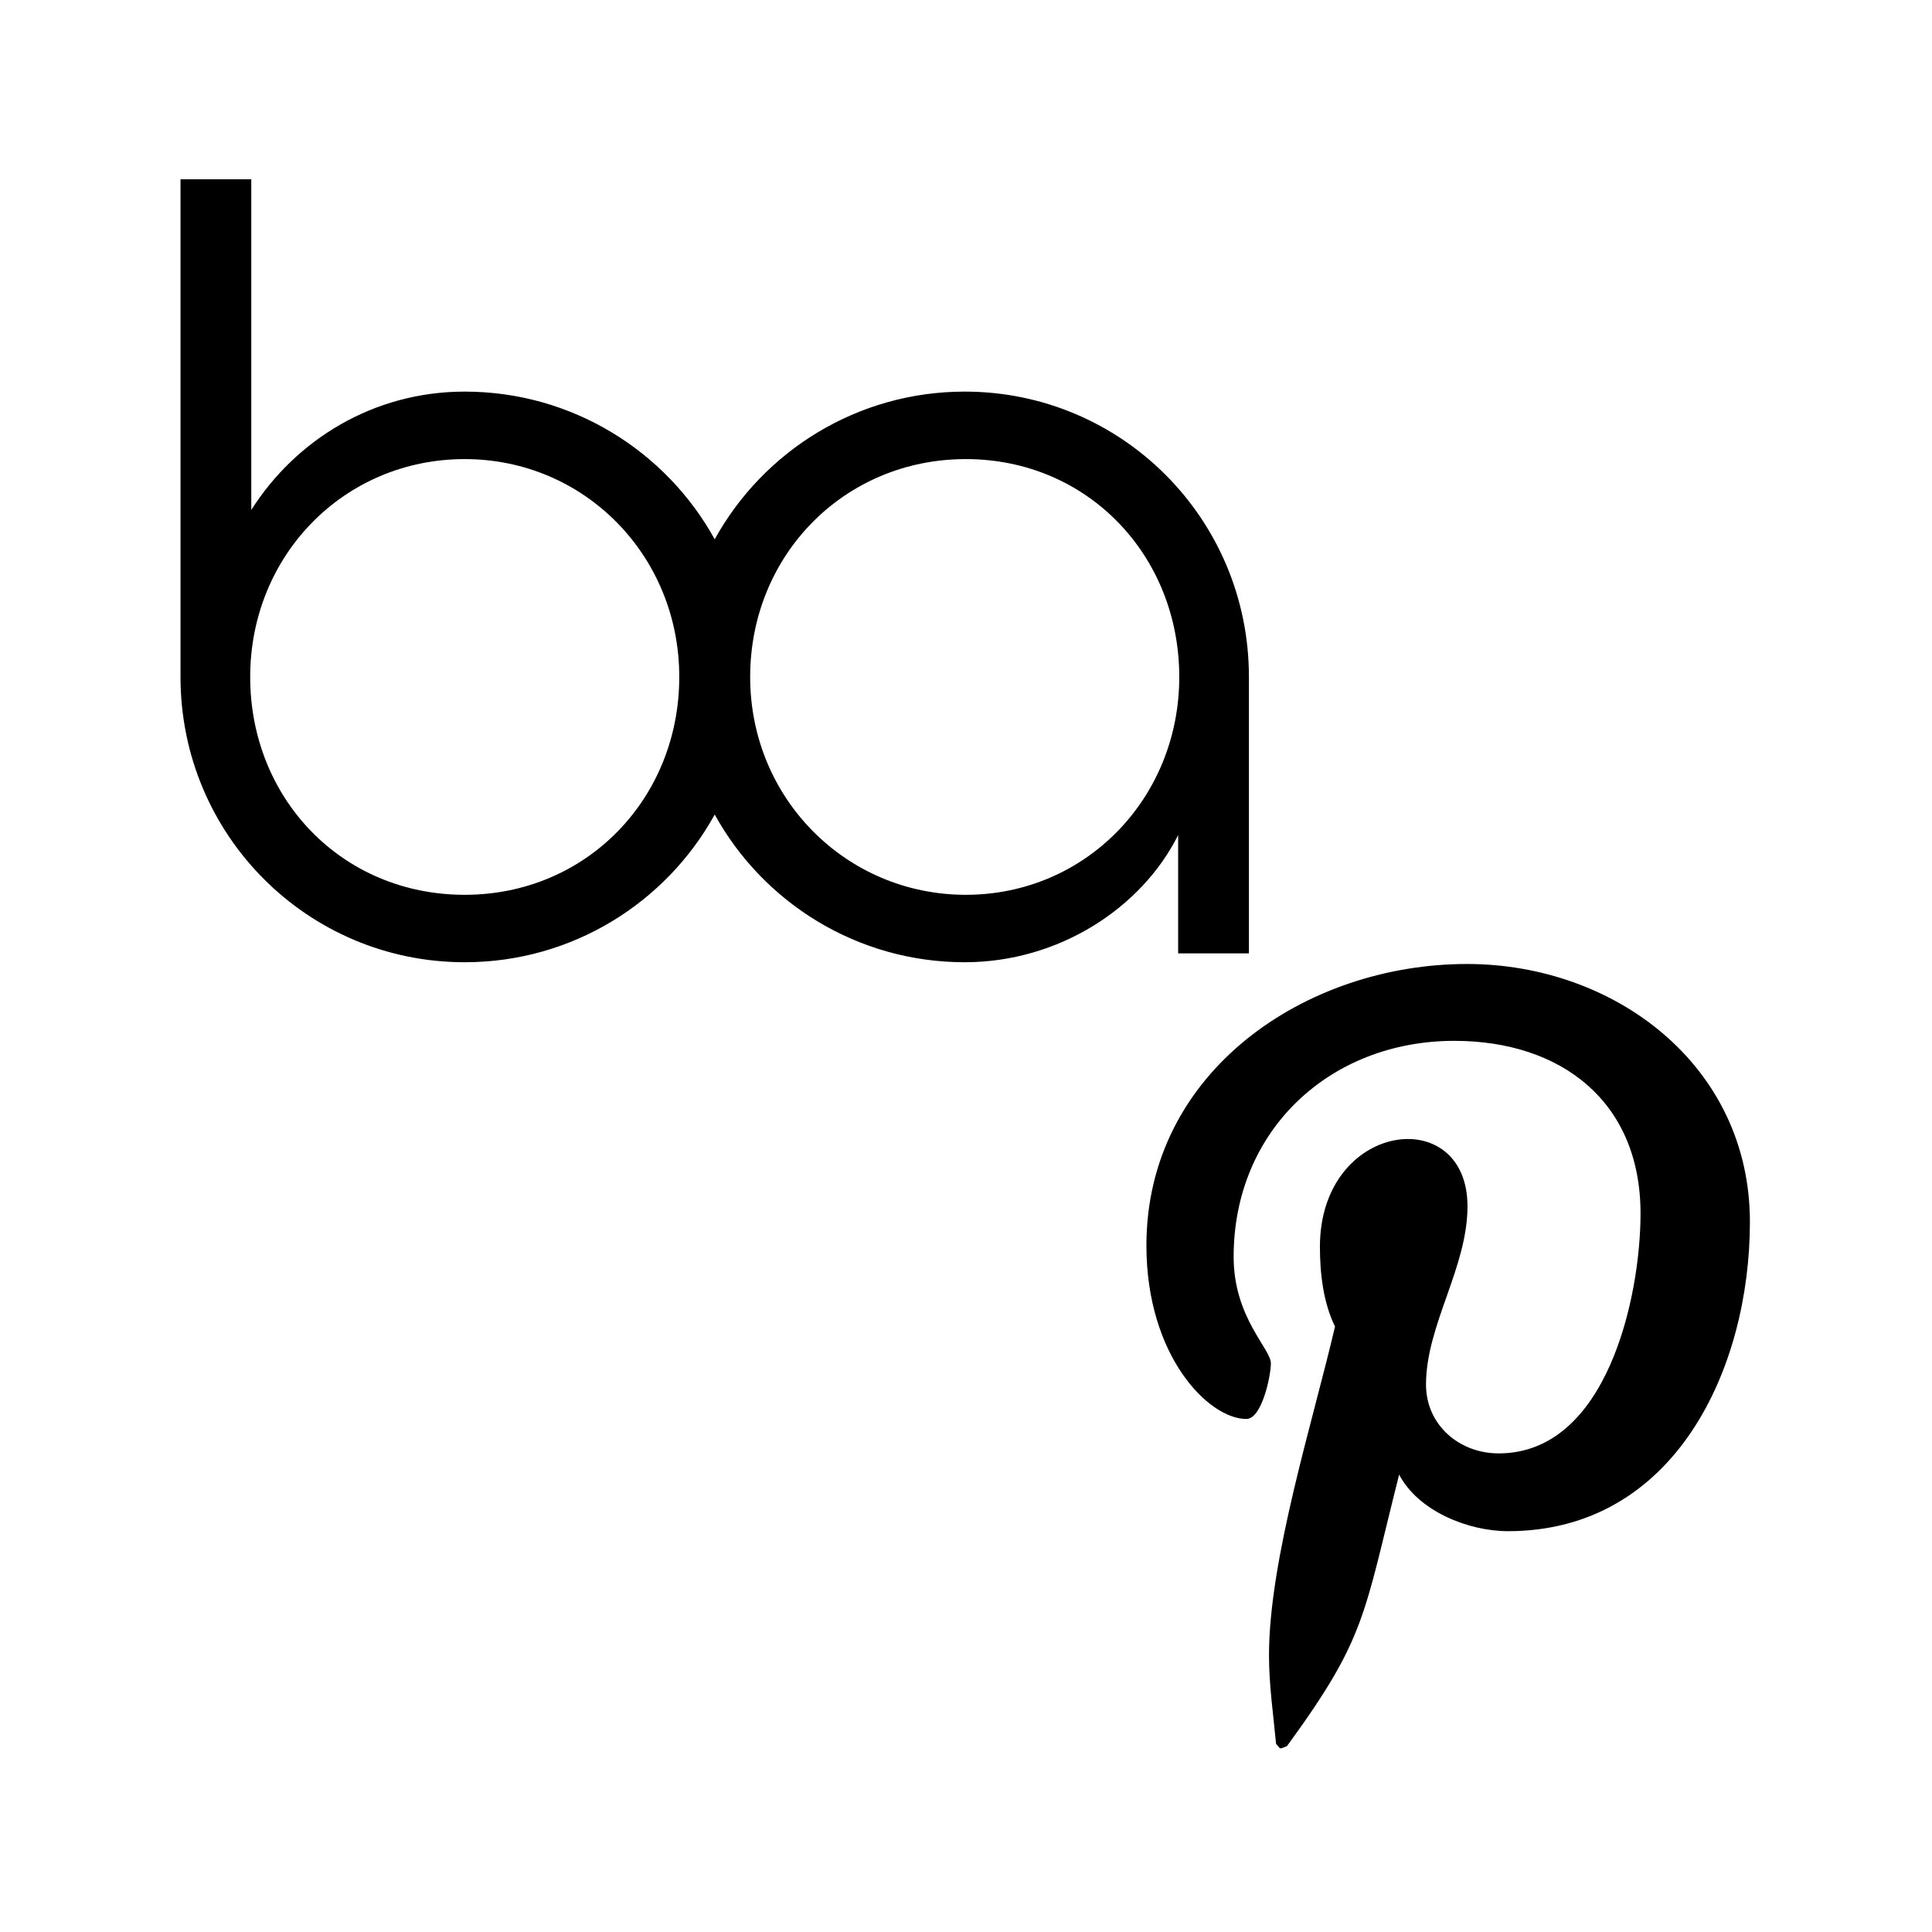 <?xml version="1.0" encoding="UTF-8" standalone="no"?>
<!-- Created with Inkscape (http://www.inkscape.org/) -->

<svg
   xmlns:dc="http://purl.org/dc/elements/1.1/"
   xmlns:cc="http://creativecommons.org/ns#"
   xmlns:rdf="http://www.w3.org/1999/02/22-rdf-syntax-ns#"
   xmlns:svg="http://www.w3.org/2000/svg"
   xmlns="http://www.w3.org/2000/svg"
   xmlns:sodipodi="http://sodipodi.sourceforge.net/DTD/sodipodi-0.dtd"
   xmlns:inkscape="http://www.inkscape.org/namespaces/inkscape"
   width="400"
   height="400"
   viewBox="0 0 105.833 105.833"
   version="1.1"
   id="svg351"
   inkscape:version="0.92.5 (2060ec1f9f, 2020-04-08)"
   sodipodi:docname="logo-black-pt-ig.svg"
   inkscape:export-filename="/home/david/Dropbox/Dave and Heather's Super Secret Documents of Love/bon-air-quilt/logo/instagram.png"
   inkscape:export-xdpi="96"
   inkscape:export-ydpi="96">
  <defs
     id="defs345" />
  <sodipodi:namedview
     id="base"
     pagecolor="#ffffff"
     bordercolor="#666666"
     borderopacity="1.0"
     inkscape:pageopacity="0.0"
     inkscape:pageshadow="2"
     inkscape:zoom="1.4031855"
     inkscape:cx="157.74991"
     inkscape:cy="195.54759"
     inkscape:document-units="px"
     inkscape:current-layer="layer1"
     showgrid="false"
     inkscape:pagecheckerboard="true"
     units="px"
     inkscape:window-width="1920"
     inkscape:window-height="1025"
     inkscape:window-x="0"
     inkscape:window-y="27"
     inkscape:window-maximized="1"
     fit-margin-top="0"
     fit-margin-left="0"
     fit-margin-right="0"
     fit-margin-bottom="0" />
  <g
     inkscape:label="Layer 1"
     inkscape:groupmode="layer"
     id="layer1"
     transform="translate(5.8e-7,-165.687)">
    <g
       id="g923"
       transform="matrix(0.812,0,0,0.812,9.922,40.988)"
       style="stroke-width:1.231">
      <g
         style="stroke-width:1.768"
         transform="matrix(0.193,0,0,0.193,-23.293,153.374)"
         id="g44">
        <path
           style="stroke-width:1.768"
           inkscape:connector-curvature="0"
           d="m 394.58,137.9 c -37.54,0 -70.37,20.79 -87.38,51.62 -17.01,-30.82 -49.85,-51.62 -87.38,-51.62 -32.08,0 -59.14,17.01 -74.61,41.36 V 63.68 h -24.74 v 173.95 c 0,55.28 44.45,99.73 99.35,99.73 37.54,0 70.37,-20.79 87.38,-51.62 17.01,30.82 49.84,51.62 87.38,51.62 32.86,0 61.85,-18.94 74.61,-44.45 v 41.36 h 24.74 v -96.64 c 0,-55.27 -44.46,-99.73 -99.35,-99.73 z M 219.82,313.79 c -42.91,0 -74.99,-33.63 -74.99,-76.15 0,-42.52 32.86,-76.15 74.99,-76.15 41.75,0 74.99,33.63 74.99,76.15 0,42.52 -32.47,76.15 -74.99,76.15 z m 175.15,0 c -41.75,0 -75.38,-33.63 -75.38,-76.15 0,-42.52 32.86,-76.15 75.38,-76.15 42.52,0 74.61,33.63 74.61,76.15 0,42.52 -32.86,76.15 -74.61,76.15 z"
           id="path42" />
      </g>
      <path
         id="path2"
         d="m 86.749,218.603 c -10.878,0 -21.629,7.252 -21.629,18.989 0,7.464 4.198,11.705 6.743,11.705 1.05,0 1.654,-2.926 1.654,-3.753 0,-0.986 -2.513,-3.085 -2.513,-7.188 0,-8.524 6.489,-14.568 14.886,-14.568 7.22,0 12.564,4.103 12.564,11.641 0,5.63 -2.258,16.19 -9.574,16.19 -2.64,0 -4.898,-1.908 -4.898,-4.644 0,-4.008 2.799,-7.888 2.799,-12.023 0,-7.019 -9.956,-5.746 -9.956,2.735 0,1.781 0.223,3.753 1.018,5.375 -1.463,6.298 -4.453,15.681 -4.453,22.169 0,2.004 0.286,3.976 0.477,5.98 0.36,0.403 0.18,0.36 0.732,0.159 5.344,-7.316 5.153,-8.747 7.57,-18.321 1.304,2.481 4.676,3.817 7.347,3.817 11.26,0 16.317,-10.973 16.317,-20.865 0,-10.528 -9.097,-17.398 -19.084,-17.398 z"
         style="fill:currentColor;stroke-width:0.326"
         inkscape:connector-curvature="0" />
    </g>
  </g>
</svg>
